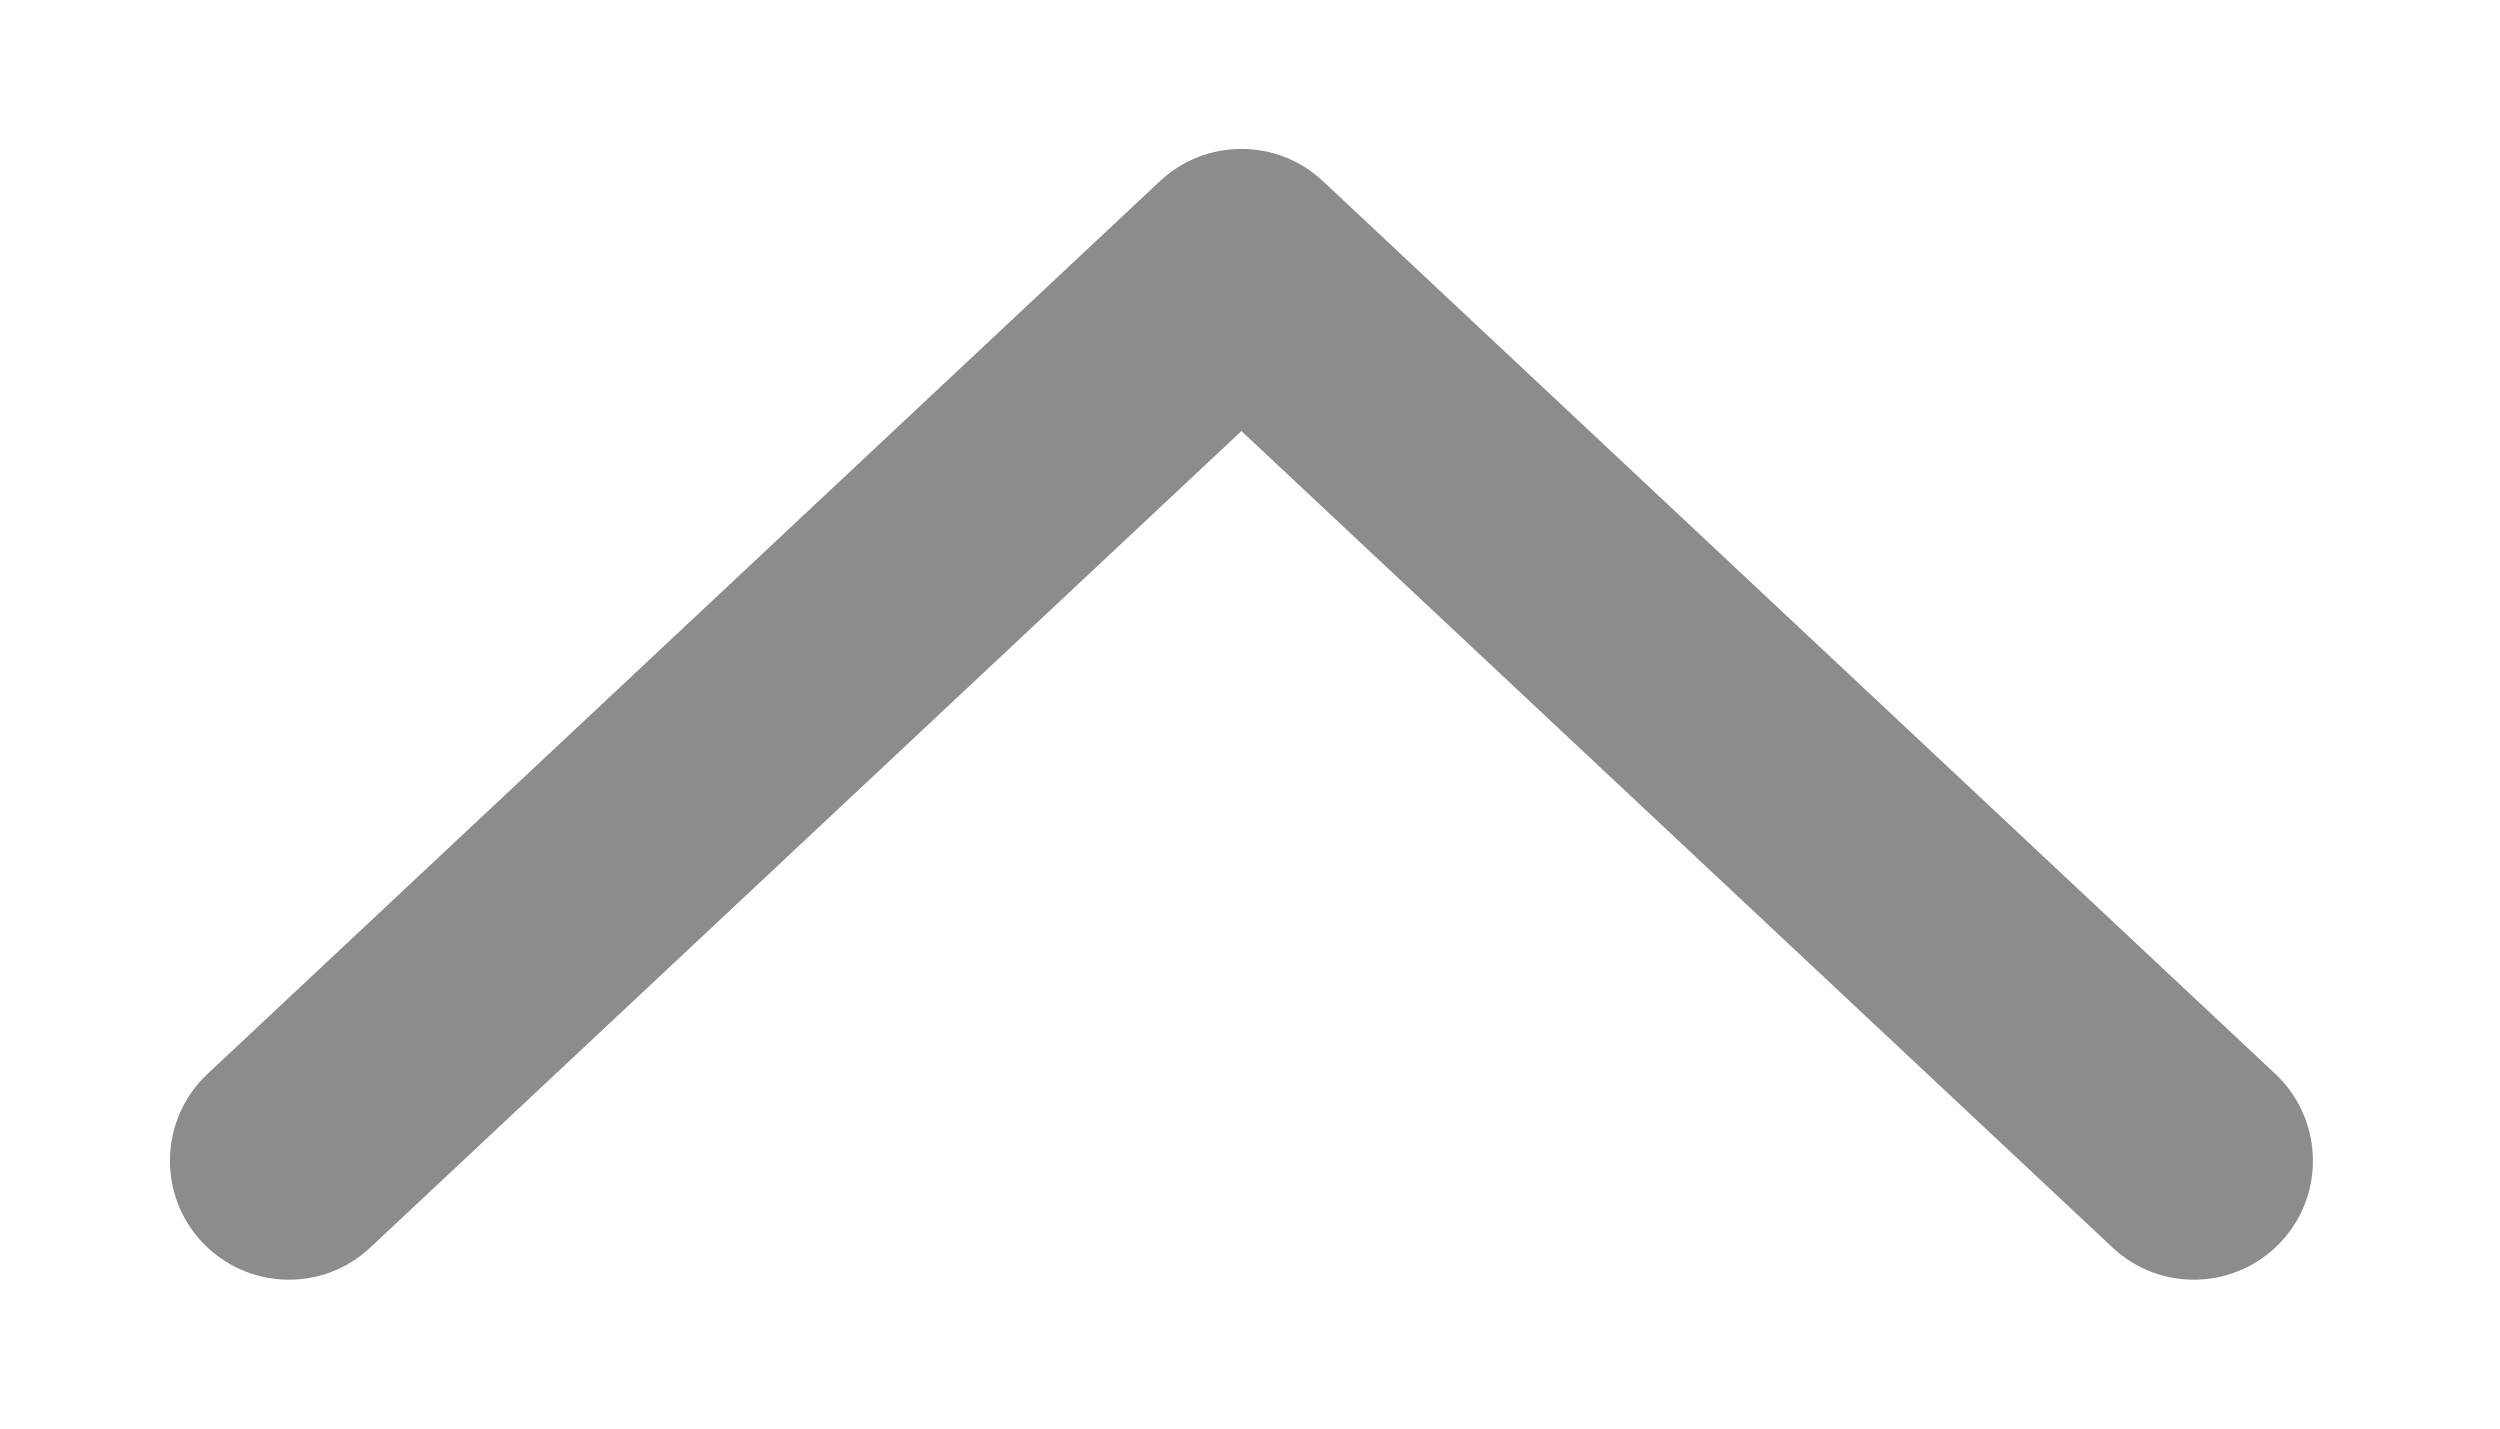 <svg width="7" height="4" viewBox="0 0 7 4" fill="none" xmlns="http://www.w3.org/2000/svg">
<path fill-rule="evenodd" clip-rule="evenodd" d="M0.566 3.478C0.44 3.344 0.447 3.133 0.581 3.007L3.248 0.507C3.376 0.387 3.576 0.387 3.704 0.507L6.371 3.007C6.505 3.133 6.512 3.344 6.386 3.478C6.26 3.612 6.049 3.619 5.915 3.493L3.476 1.207L1.037 3.493C0.903 3.619 0.692 3.612 0.566 3.478Z" fill="#8C8C8C"/>
</svg>
